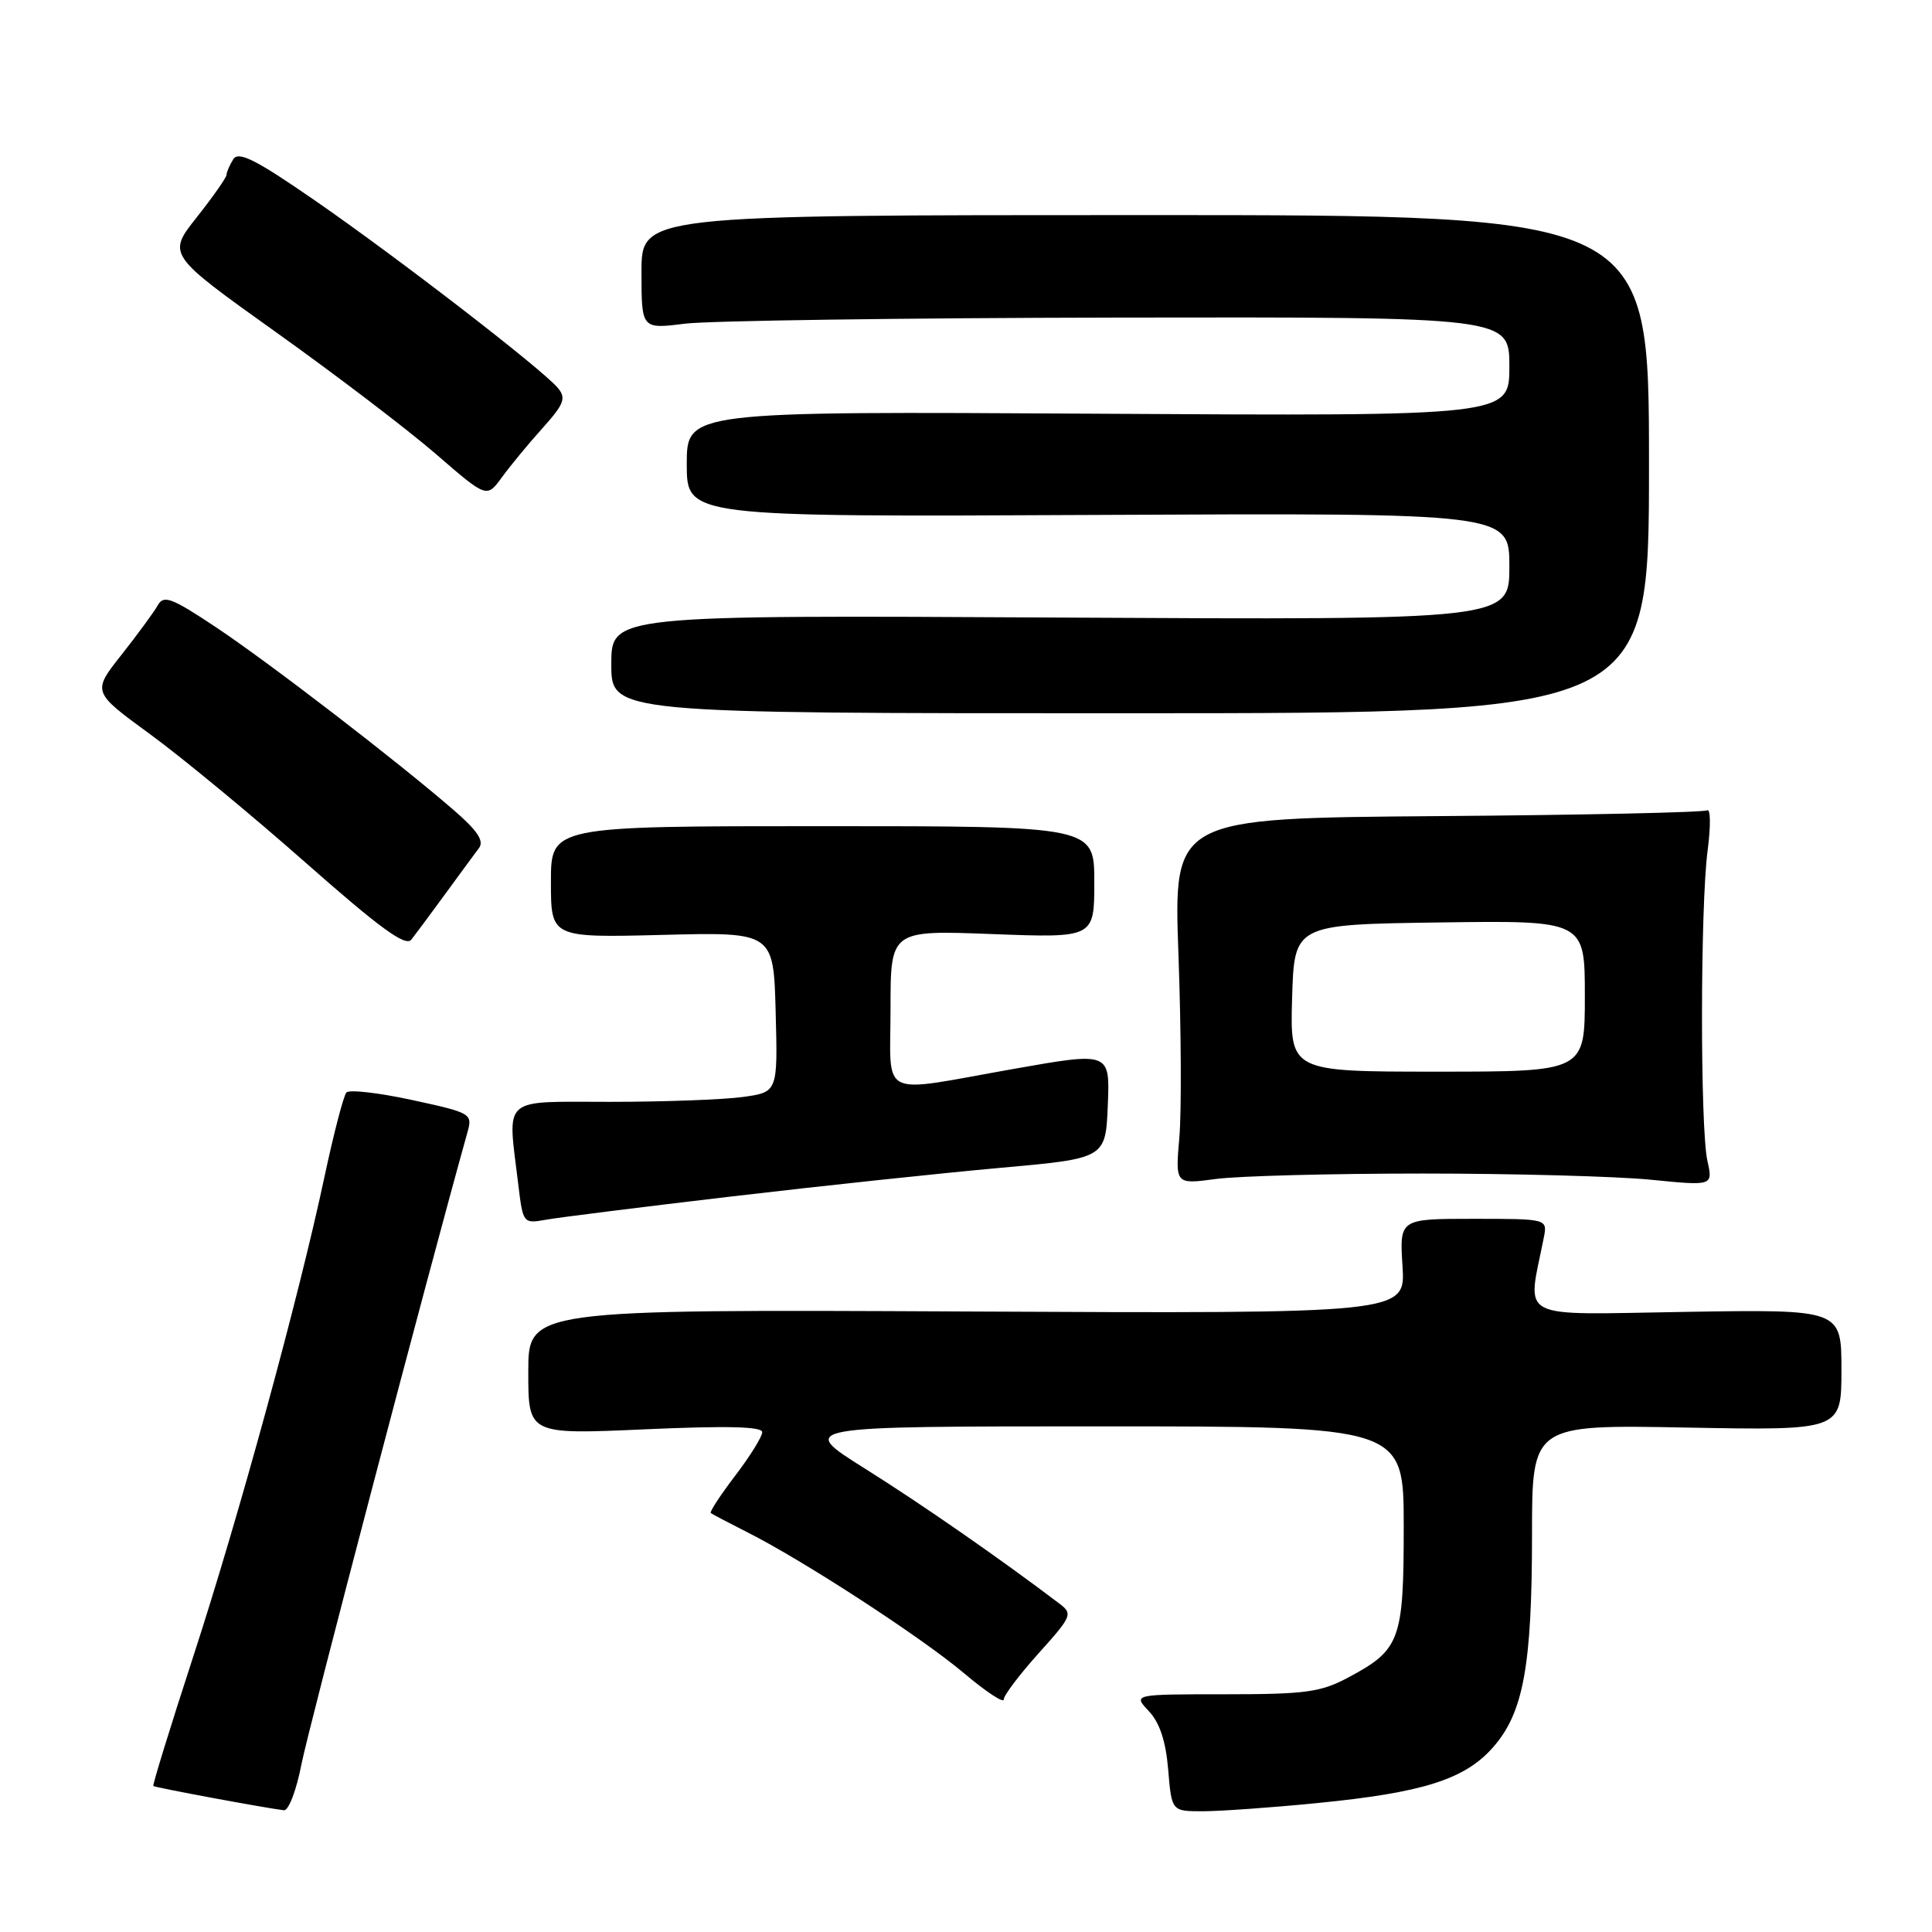 <?xml version="1.0" encoding="UTF-8" standalone="no"?>
<!DOCTYPE svg PUBLIC "-//W3C//DTD SVG 1.1//EN" "http://www.w3.org/Graphics/SVG/1.1/DTD/svg11.dtd" >
<svg xmlns="http://www.w3.org/2000/svg" xmlns:xlink="http://www.w3.org/1999/xlink" version="1.1" viewBox="0 0 256 256">
 <g >
 <path fill="currentColor"
d=" M 39.95 233.75 C 40.87 229.03 56.67 168.87 61.95 150.00 C 62.63 147.57 62.42 147.45 54.62 145.76 C 50.20 144.80 46.28 144.35 45.90 144.76 C 45.53 145.17 44.21 150.22 42.98 156.00 C 39.54 172.13 31.70 200.78 25.60 219.52 C 22.57 228.82 20.19 236.53 20.32 236.65 C 20.52 236.86 35.09 239.56 37.62 239.87 C 38.24 239.94 39.29 237.19 39.95 233.75 Z  M 174.50 238.92 C 188.55 237.54 194.11 235.78 197.85 231.51 C 201.86 226.95 203.00 220.73 203.00 203.34 C 203.00 188.77 203.00 188.77 223.50 189.16 C 244.00 189.54 244.00 189.54 244.00 181.52 C 244.00 173.50 244.00 173.50 223.38 173.83 C 200.54 174.19 202.37 175.14 204.56 164.00 C 205.05 161.50 205.05 161.50 195.24 161.50 C 185.44 161.50 185.44 161.50 185.84 167.78 C 186.24 174.06 186.24 174.06 128.12 173.78 C 70.00 173.50 70.00 173.50 70.00 181.79 C 70.00 190.08 70.00 190.08 85.50 189.39 C 96.31 188.91 101.00 189.02 101.00 189.77 C 101.00 190.36 99.39 192.95 97.43 195.52 C 95.47 198.09 94.01 200.32 94.18 200.48 C 94.36 200.63 96.53 201.77 99.00 203.02 C 106.42 206.75 122.14 216.98 127.75 221.72 C 130.64 224.16 133.00 225.72 133.00 225.19 C 133.00 224.65 135.08 221.90 137.63 219.06 C 142.04 214.16 142.17 213.84 140.38 212.49 C 132.48 206.50 122.11 199.30 114.60 194.59 C 105.69 189.00 105.69 189.00 145.85 189.00 C 186.00 189.00 186.00 189.00 186.00 202.28 C 186.00 217.34 185.54 218.60 178.68 222.26 C 175.01 224.23 173.02 224.50 162.31 224.50 C 150.12 224.50 150.12 224.50 152.23 226.74 C 153.67 228.27 154.48 230.73 154.79 234.49 C 155.25 240.00 155.25 240.00 159.37 240.00 C 161.64 240.00 168.45 239.52 174.50 238.92 Z  M 97.00 158.53 C 108.83 157.14 124.80 155.44 132.50 154.75 C 146.50 153.50 146.50 153.50 146.79 146.44 C 147.08 139.38 147.08 139.38 134.29 141.64 C 116.16 144.85 118.00 145.76 118.00 133.63 C 118.00 123.25 118.00 123.25 131.50 123.77 C 145.00 124.28 145.00 124.28 145.00 116.88 C 145.00 109.47 145.00 109.47 109.00 109.47 C 73.00 109.47 73.00 109.47 73.00 116.86 C 73.00 124.25 73.00 124.25 87.75 123.88 C 102.50 123.50 102.50 123.50 102.78 134.11 C 103.06 144.72 103.06 144.72 98.39 145.36 C 95.82 145.71 87.93 146.00 80.86 146.00 C 66.26 146.00 67.25 145.12 68.66 156.83 C 69.30 162.15 69.31 162.16 72.40 161.61 C 74.10 161.31 85.17 159.92 97.00 158.53 Z  M 188.50 155.50 C 200.60 155.50 214.21 155.87 218.74 156.32 C 226.98 157.14 226.98 157.14 226.24 153.82 C 225.27 149.46 225.29 120.11 226.27 112.68 C 226.69 109.48 226.66 107.09 226.21 107.37 C 225.76 107.65 209.67 108.00 190.45 108.14 C 155.50 108.41 155.50 108.41 156.15 126.45 C 156.51 136.38 156.57 147.30 156.27 150.72 C 155.73 156.94 155.73 156.94 161.12 156.22 C 164.08 155.82 176.40 155.50 188.50 155.50 Z  M 59.00 118.45 C 60.92 115.81 62.94 113.08 63.47 112.37 C 64.18 111.42 63.25 110.04 60.06 107.29 C 52.40 100.67 35.74 87.87 28.66 83.14 C 22.74 79.20 21.69 78.80 20.91 80.20 C 20.41 81.09 18.25 84.03 16.11 86.75 C 12.21 91.68 12.21 91.68 19.85 97.26 C 24.06 100.33 33.35 108.00 40.50 114.31 C 50.34 122.99 53.74 125.47 54.50 124.51 C 55.05 123.81 57.08 121.08 59.00 118.45 Z  M 218.50 61.50 C 218.50 28.50 218.50 28.50 151.75 28.50 C 85.00 28.50 85.00 28.50 85.00 36.05 C 85.00 43.61 85.00 43.61 90.75 42.89 C 93.91 42.49 119.79 42.13 148.25 42.08 C 200.00 42.00 200.00 42.00 200.00 48.57 C 200.00 55.14 200.00 55.14 145.50 54.82 C 91.00 54.50 91.00 54.50 91.00 61.50 C 91.00 68.50 91.00 68.50 145.50 68.23 C 200.00 67.97 200.00 67.97 200.00 75.06 C 200.00 82.15 200.00 82.15 140.50 81.83 C 81.00 81.50 81.00 81.50 81.00 88.01 C 81.00 94.52 81.00 94.52 149.75 94.51 C 218.50 94.50 218.50 94.50 218.50 61.50 Z  M 71.87 56.75 C 74.75 53.54 75.05 52.76 73.92 51.41 C 71.88 48.94 52.57 34.05 41.65 26.51 C 33.88 21.14 31.61 20.00 30.91 21.10 C 30.43 21.87 30.02 22.80 30.02 23.16 C 30.01 23.52 28.24 26.05 26.08 28.78 C 22.16 33.73 22.16 33.73 36.60 44.04 C 44.54 49.70 54.06 56.96 57.77 60.17 C 64.50 66.00 64.50 66.00 66.50 63.25 C 67.60 61.74 70.01 58.81 71.87 56.75 Z  M 171.21 132.25 C 171.50 122.50 171.50 122.50 190.75 122.23 C 210.00 121.96 210.00 121.96 210.00 131.98 C 210.00 142.00 210.00 142.00 190.46 142.00 C 170.93 142.00 170.93 142.00 171.21 132.25 Z "/>
</g>
</svg>